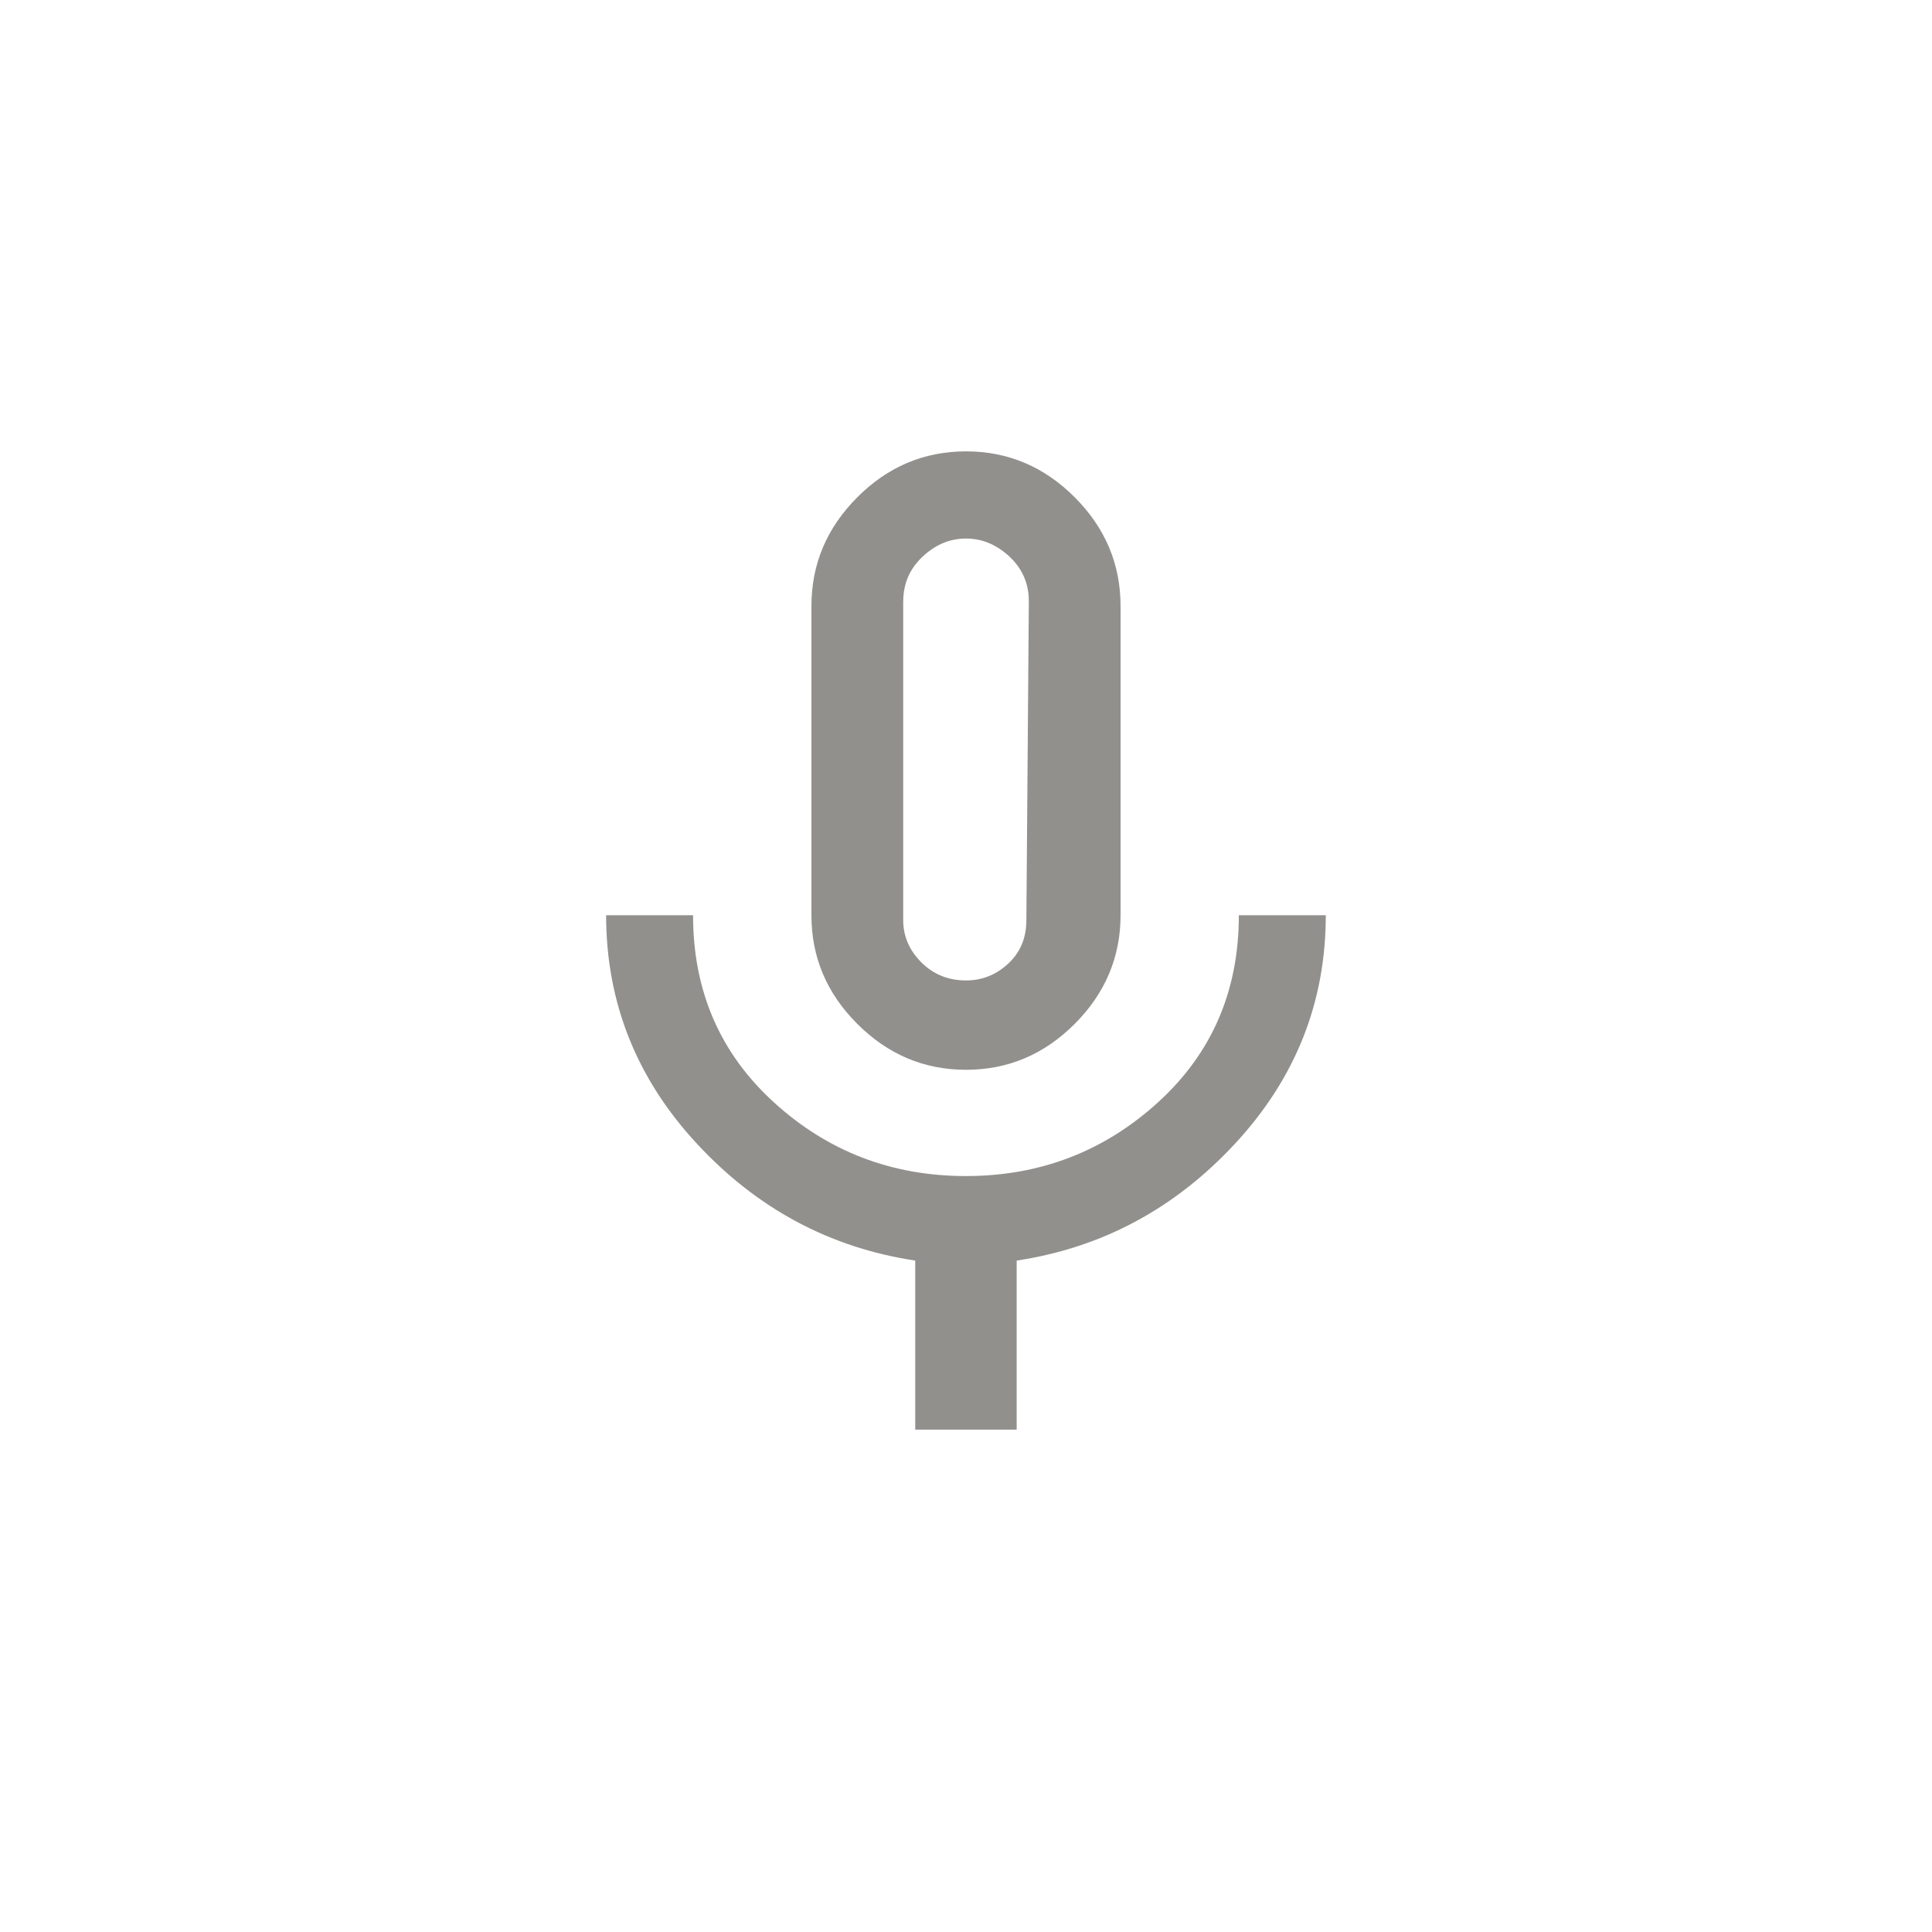 <!-- Generated by IcoMoon.io -->
<svg version="1.1" xmlns="http://www.w3.org/2000/svg" width="40" height="40" viewBox="0 0 40 40">
<title>mt-mic_none</title>
<path fill="#91908d" d="M25.649 18.949h1.8q0 2.7-1.875 4.725t-4.525 2.425v3.5h-2.1v-3.5q-2.651-0.4-4.525-2.425t-1.875-4.725h1.8q0 2.349 1.675 3.875t3.975 1.525 3.975-1.525 1.675-3.875zM18.7 12.449v6.6q0 0.5 0.375 0.875t0.925 0.375q0.5 0 0.875-0.349t0.375-0.9l0.051-6.6q0-0.551-0.4-0.925t-0.9-0.375-0.9 0.375-0.4 0.925zM20 22.149q-1.3 0-2.251-0.951t-0.949-2.251v-6.4q0-1.3 0.949-2.251t2.251-0.951 2.251 0.951 0.949 2.251v6.4q0 1.3-0.949 2.251t-2.251 0.951z"></path>
</svg>

